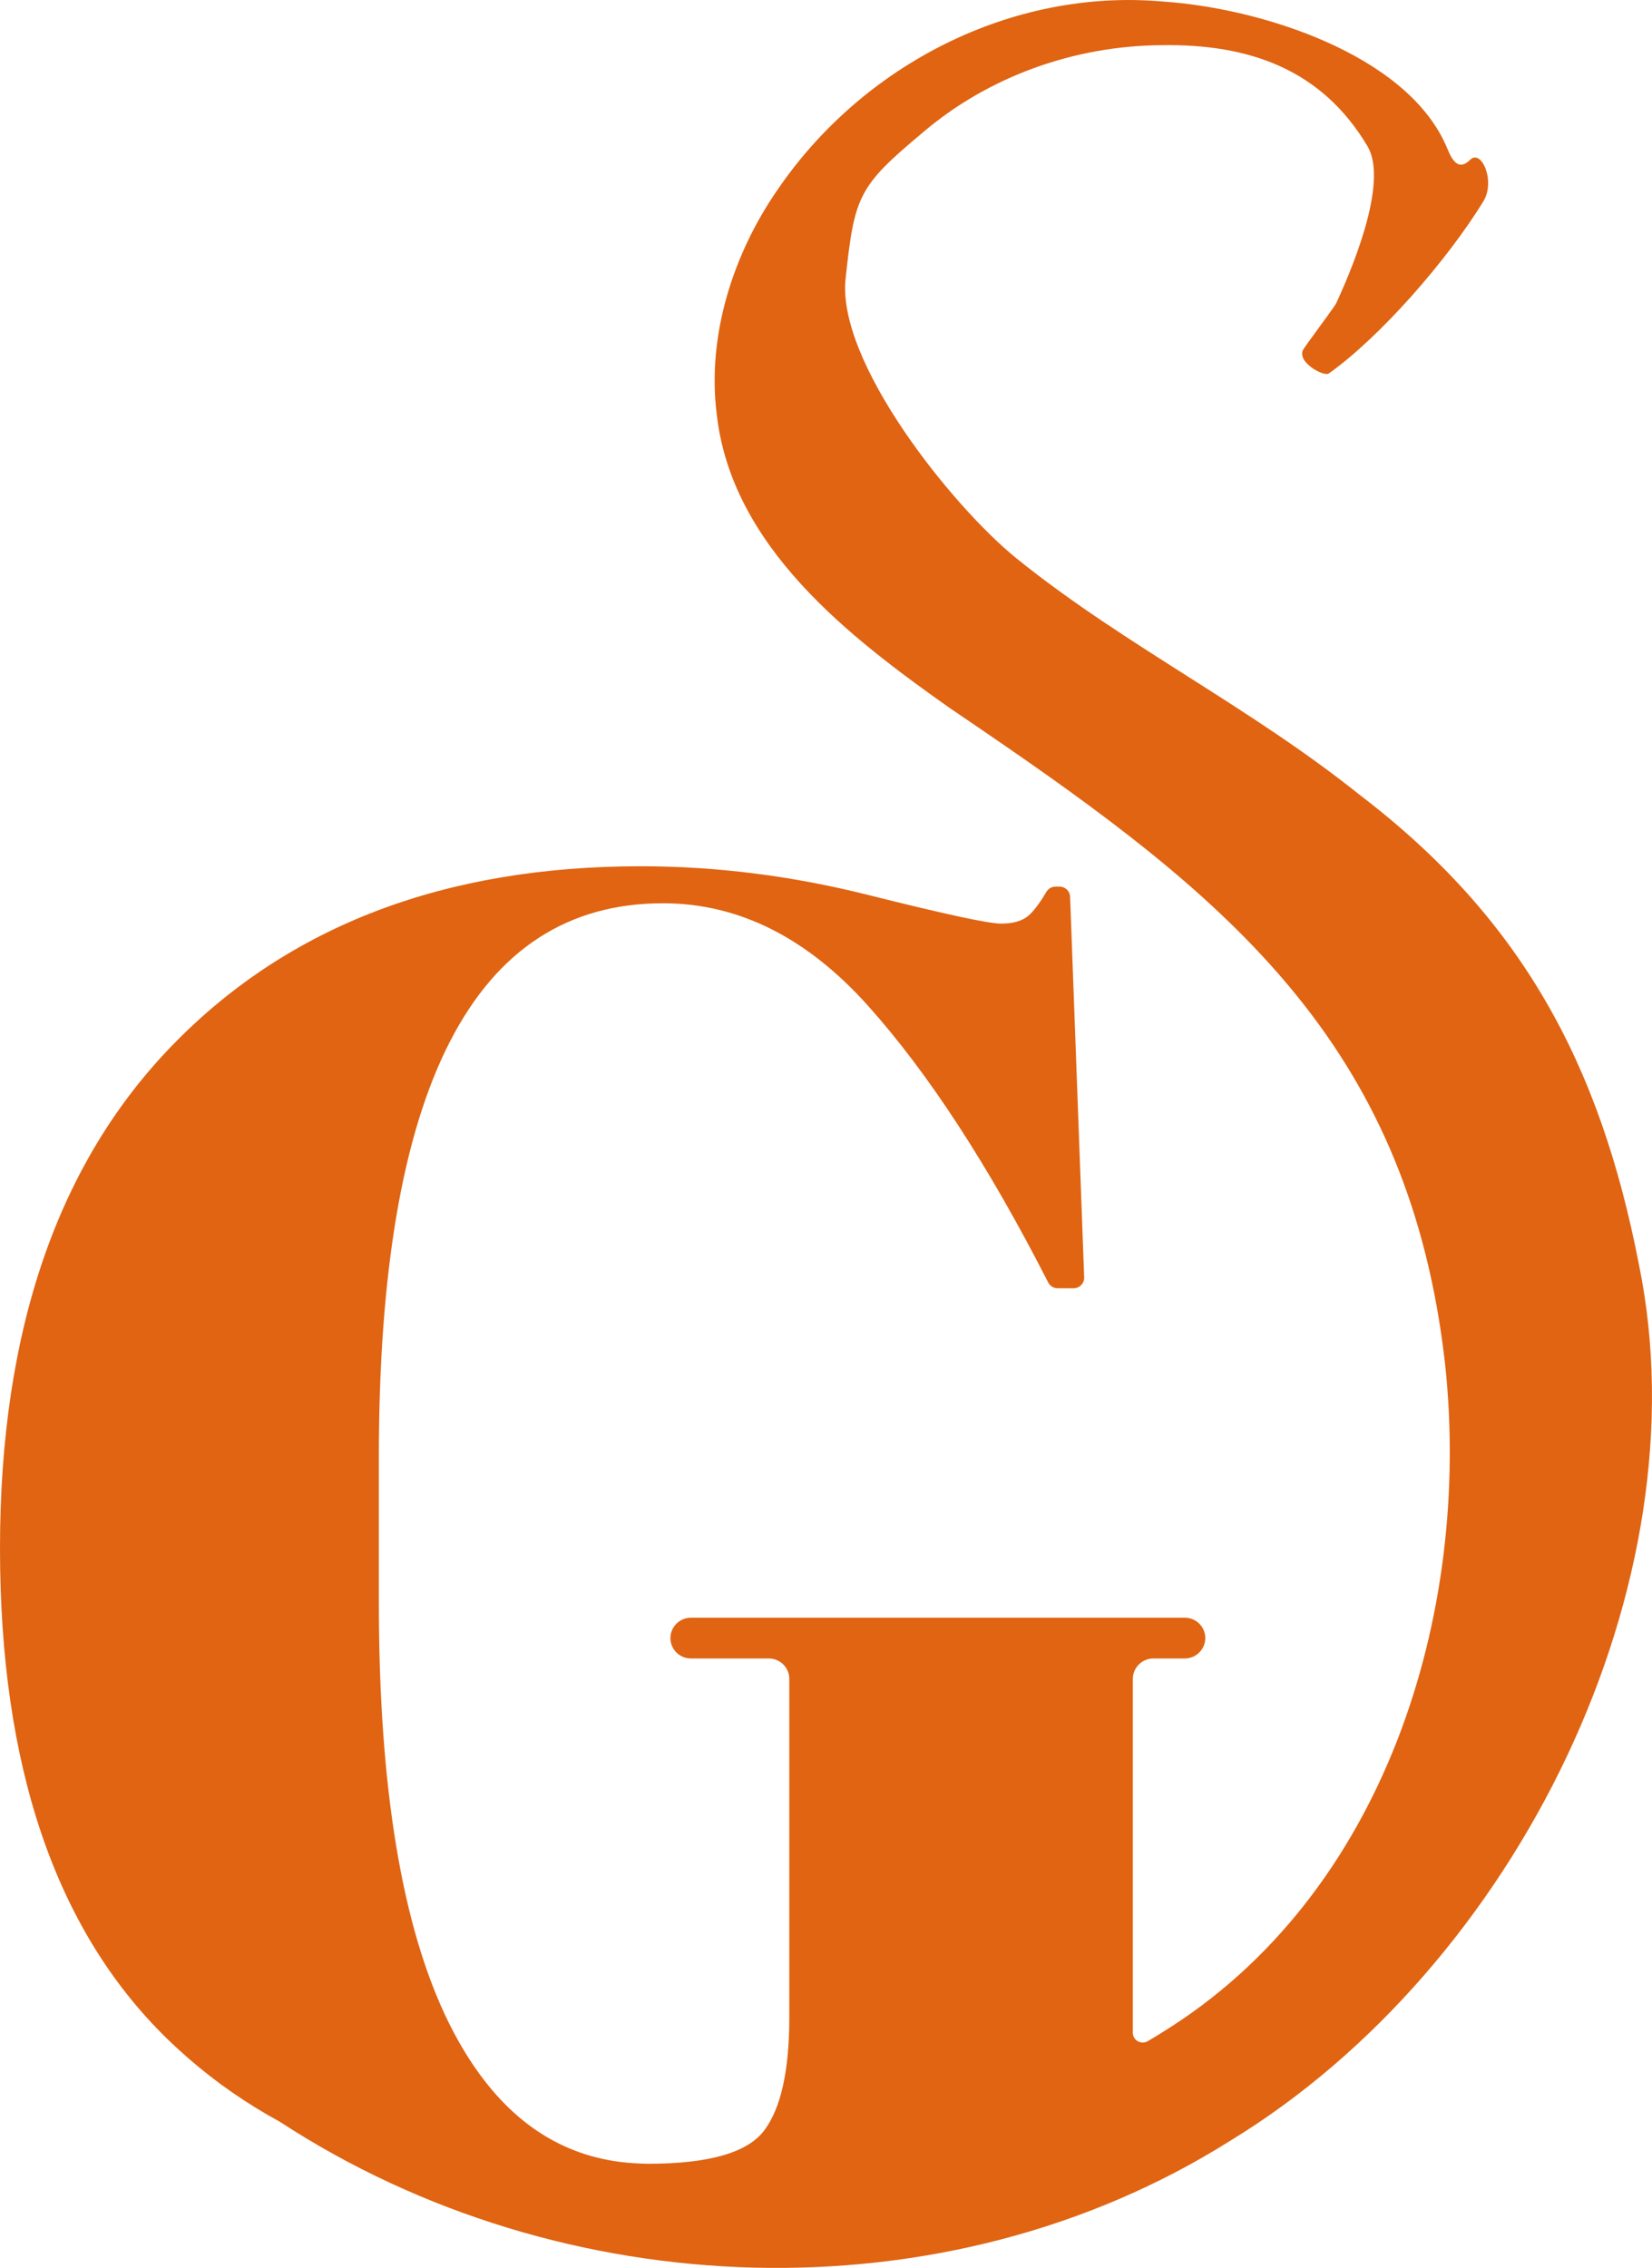 <svg width="110" height="151" viewBox="0 0 110 151" fill="none" xmlns="http://www.w3.org/2000/svg">
<g clip-path="url(#clip0_29_15)">
<path d="M81.896 142.549C62.931 154.48 37.412 153.535 18.635 141.272C18.635 141.272 18.627 141.272 18.627 141.268C16.414 140.062 14.38 138.648 12.518 137.024C12.024 136.591 11.537 136.146 11.069 135.687C3.69 128.456 0 117.593 0 103.09C0 88.587 3.854 77.395 11.563 69.507C19.272 61.619 29.64 57.677 42.663 57.677C47.69 57.677 52.739 58.315 57.811 59.588C62.883 60.861 65.827 61.496 66.651 61.496C67.475 61.496 68.097 61.313 68.509 60.943C68.861 60.626 69.247 60.107 69.666 59.394C69.794 59.174 70.026 59.032 70.281 59.032H70.546C70.929 59.032 71.24 59.33 71.254 59.711L72.191 85.048C72.206 85.443 71.884 85.776 71.487 85.776H70.423C70.157 85.776 69.913 85.623 69.794 85.387C65.82 77.604 61.827 71.467 57.811 66.98C53.732 62.421 49.177 60.141 44.147 60.141C31.535 60.141 25.227 72.426 25.227 96.99V106.726C25.227 119.049 26.774 128.355 29.864 134.642C30.423 135.769 31.018 136.792 31.666 137.722C34.468 141.761 38.094 143.87 42.547 144.049C42.753 144.053 42.952 144.068 43.158 144.068C47.196 144.068 49.773 143.329 50.885 141.851C51.998 140.372 52.556 137.864 52.556 134.332V111.78C52.556 111.034 51.945 110.425 51.196 110.425H46.001C45.252 110.425 44.641 109.817 44.641 109.07C44.641 108.32 45.252 107.711 46.001 107.711H78.896C79.645 107.711 80.255 108.32 80.255 109.066C80.255 109.813 79.641 110.425 78.892 110.425H76.794C76.045 110.425 75.431 111.038 75.431 111.784V135.344C75.431 135.851 75.985 136.161 76.427 135.904C76.734 135.724 77.038 135.542 77.338 135.351C92.185 126.228 98.002 107.506 96.227 90.86C93.905 70.156 82.417 60.342 66.924 49.658C65.718 48.825 64.49 47.989 63.239 47.142C56.549 42.416 48.739 36.428 47.728 27.614C47.053 22.339 48.833 16.889 51.751 12.667C57.429 4.316 67.37 -0.802 77.461 0.105C83.975 0.545 93.541 3.61 96.253 9.621C96.531 10.236 96.942 11.584 97.89 10.64C98.639 9.893 99.598 12.062 98.77 13.406C96.328 17.389 91.848 22.477 88.481 24.866C88.144 25.105 86.278 24.079 86.792 23.25C87.009 22.903 88.541 20.853 88.9 20.312C88.927 20.267 88.964 20.196 88.99 20.152C90.444 16.997 92.35 11.924 91.058 9.74C88.02 4.626 83.188 2.908 77.33 3.009C71.547 3.043 65.793 5.092 61.396 8.863C57.174 12.398 56.894 13.04 56.313 18.479C55.635 24.012 63.385 33.695 67.67 37.167C71.363 40.15 75.349 42.662 79.36 45.212C83.136 47.612 86.934 50.042 90.541 52.928C101.295 61.137 106.535 70.81 109.127 84.182C113.476 105.345 101.1 130.849 81.896 142.549Z" fill="#E06412"/>
</g>
<defs>
<clipPath id="clip0_29_15">
<rect width="110" height="151" fill="white"/>
</clipPath>
</defs>
</svg>
